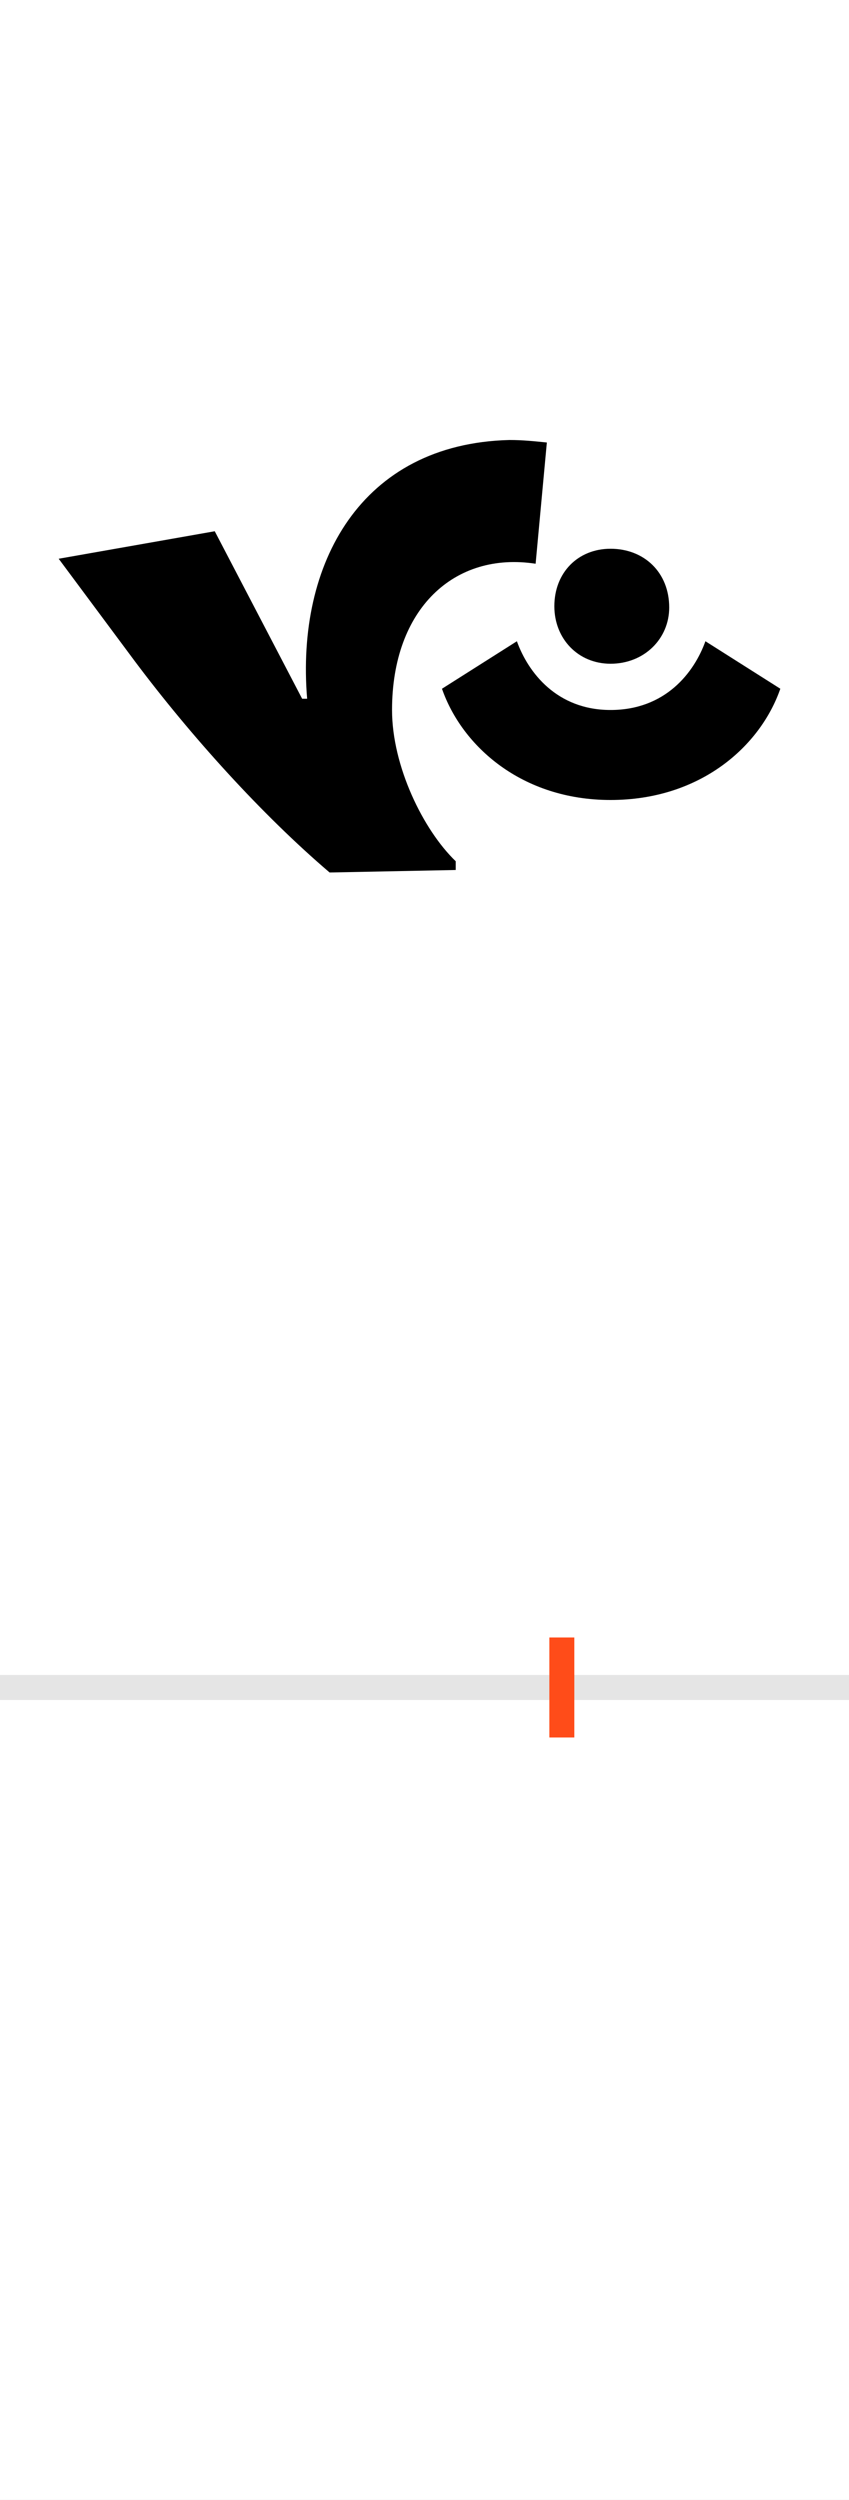 <?xml version="1.0" encoding="UTF-8"?>
<svg height="200.0" version="1.1" width="68.0" xmlns="http://www.w3.org/2000/svg" xmlns:xlink="http://www.w3.org/1999/xlink">
 <rect width="100%" height="100%" fill="#333333" stroke="none"/>
 <path d="M0,0 l68,0 l0,200 l-68,0 Z M0,0" fill="rgb(255,255,255)" transform="matrix(1,0,0,-1,0.0,200.0)"/>
 <path d="M0,0 l68,0" fill="none" stroke="rgb(229,229,229)" stroke-width="2" transform="matrix(1,0,0,-1,0.0,135.0)"/>
 <path d="M0,-4 l0,8" fill="none" stroke="rgb(255,76,25)" stroke-width="2" transform="matrix(1,0,0,-1,45.0,135.0)"/>
 <path d="M-85,654 l0,7 c-26,25,-51,76,-51,121 c0,81,50,127,115,117 l9,97 c-10,1,-19,2,-30,2 c-119,-3,-171,-99,-162,-207 l-4,0 l-70,134 l-125,-22 l61,-82 c45,-60,102,-123,156,-169 Z M175,799 l-60,38 c-9,-25,-32,-55,-76,-55 c-43,0,-66,30,-75,55 l-60,-38 c16,-46,64,-89,135,-89 c72,0,120,43,136,89 Z M86,864 c0,28,-20,47,-47,47 c-26,0,-45,-19,-45,-46 c0,-26,19,-46,45,-46 c27,0,47,20,47,45 Z M86,864" fill="rgb(0,0,0)" transform="matrix(0.1,0.0,0.0,-0.1,45.0,135.0)"/>
</svg>